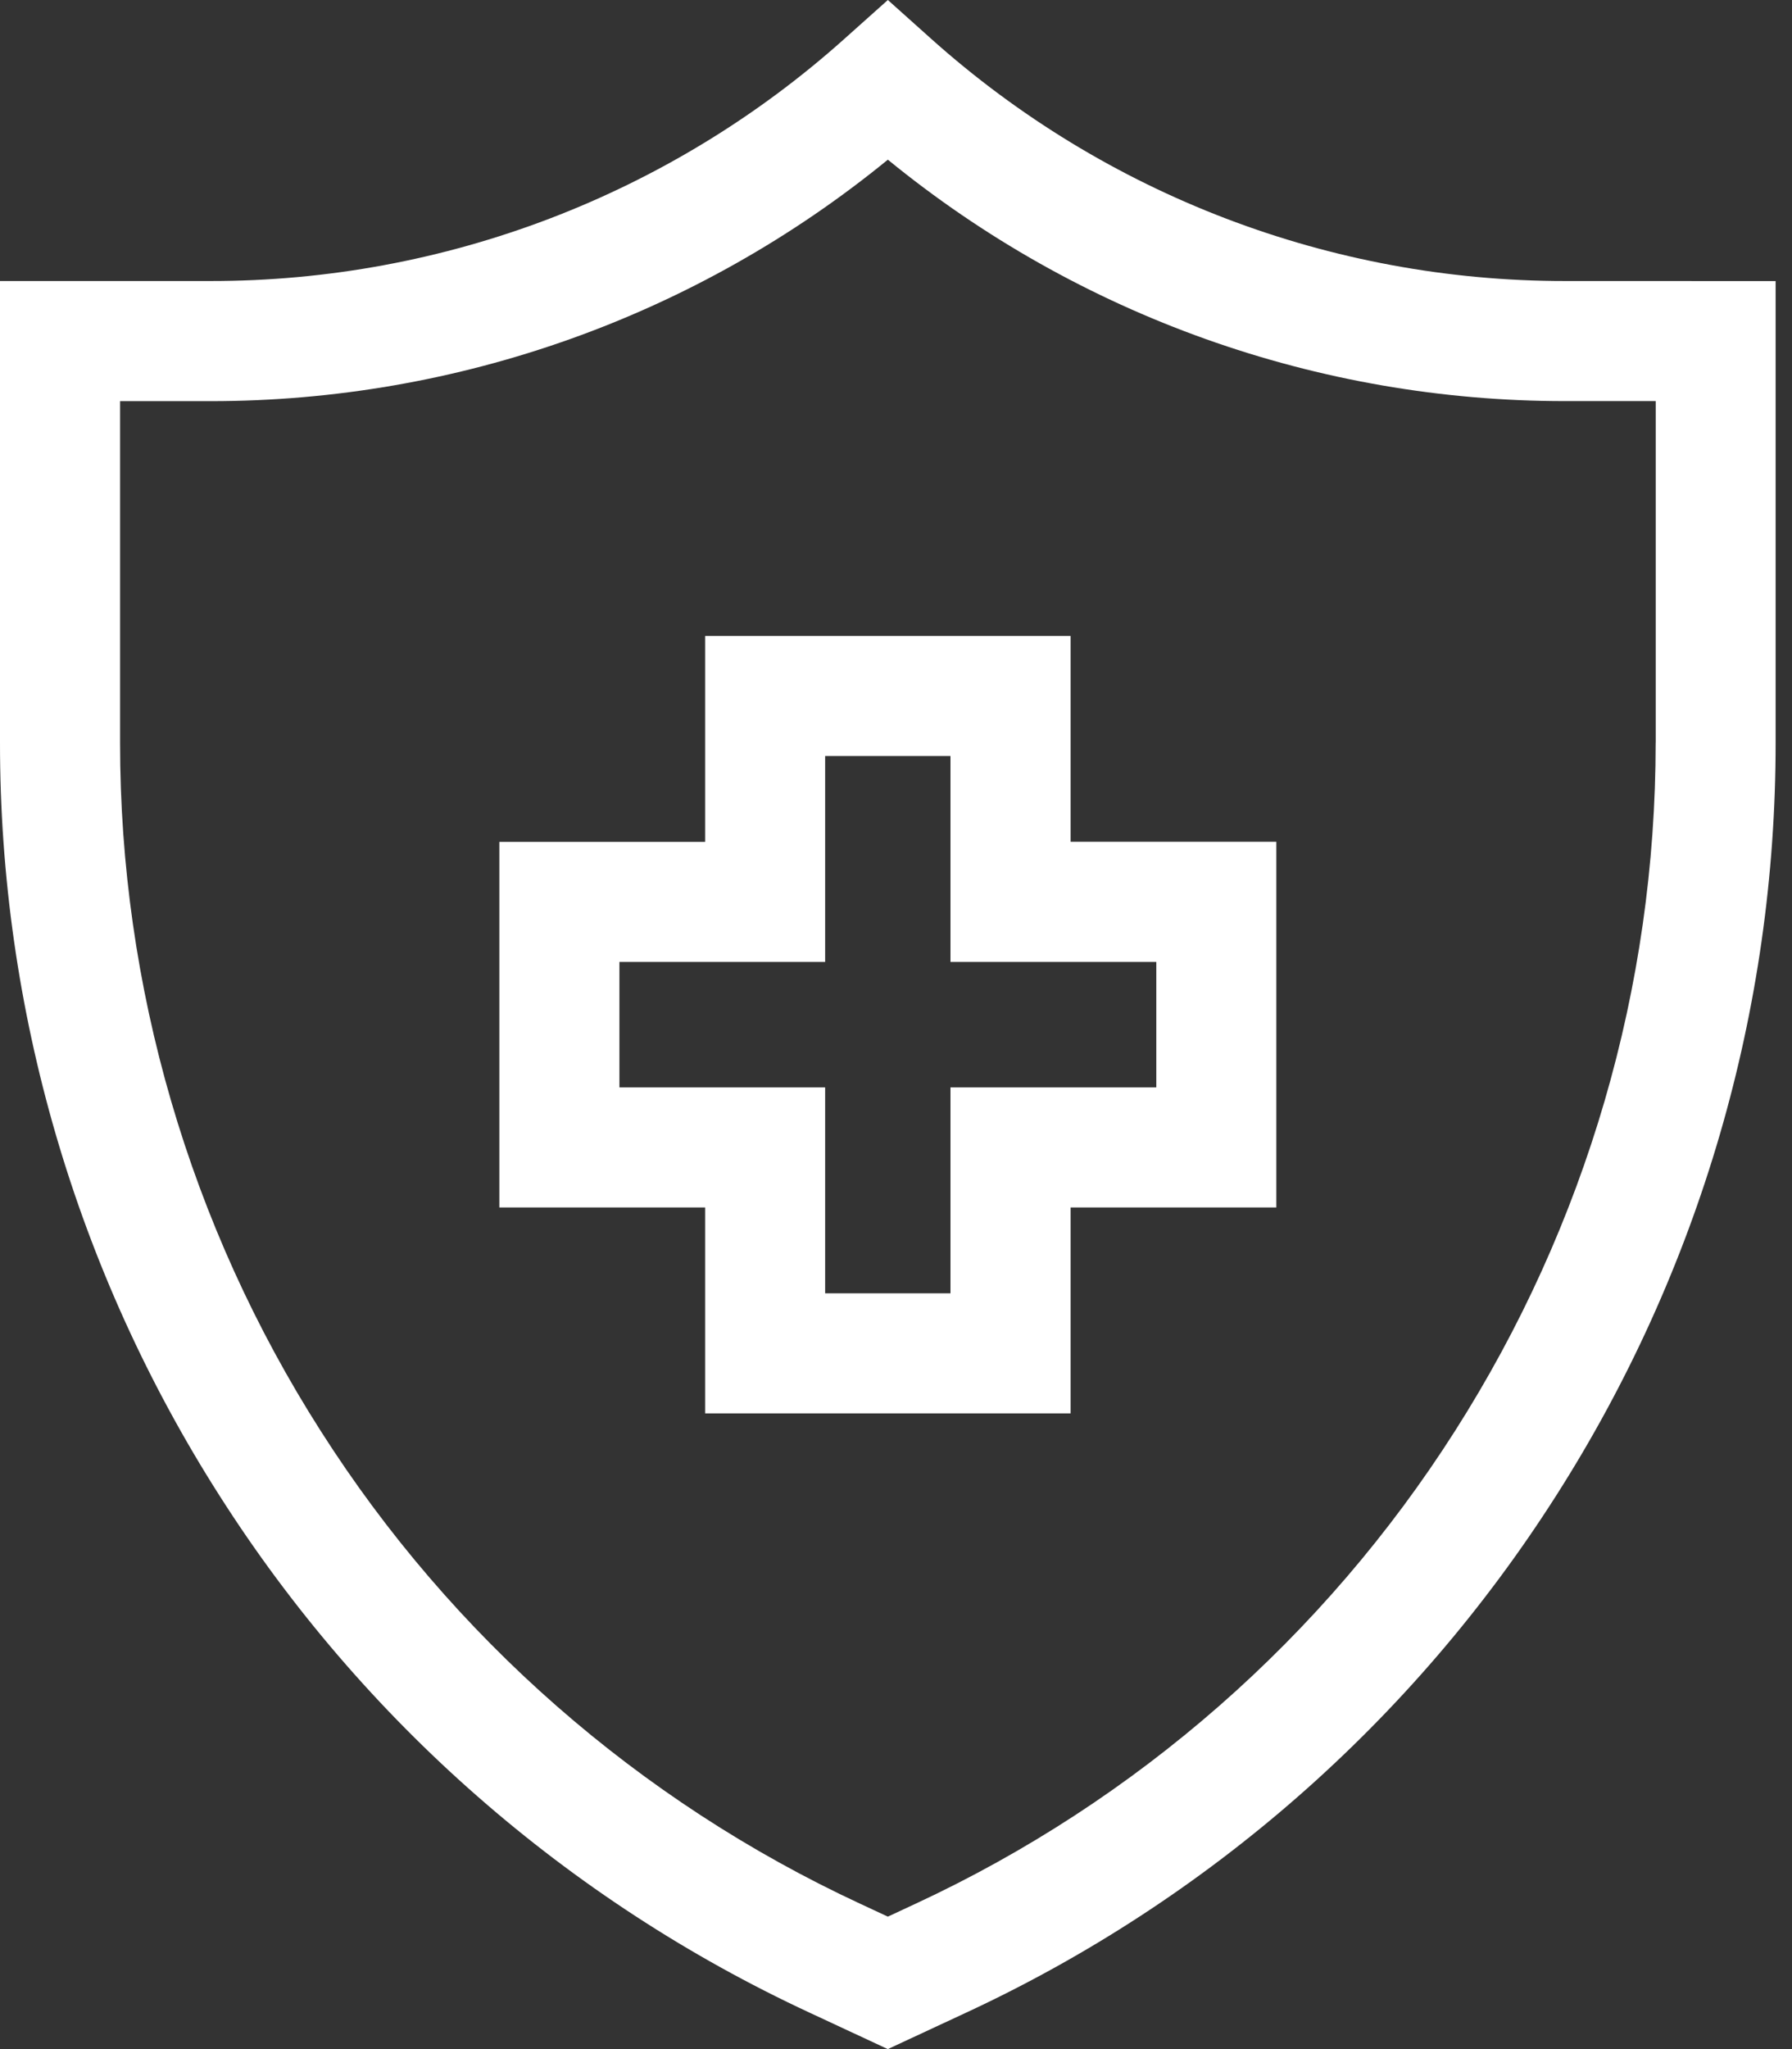 <?xml version="1.0" encoding="utf-8"?>
<!-- Generator: Adobe Illustrator 16.0.0, SVG Export Plug-In . SVG Version: 6.00 Build 0)  -->
<!DOCTYPE svg PUBLIC "-//W3C//DTD SVG 1.1//EN" "http://www.w3.org/Graphics/SVG/1.1/DTD/svg11.dtd">
<svg version="1.1" id="图层_1" xmlns="http://www.w3.org/2000/svg" xmlns:xlink="http://www.w3.org/1999/xlink" x="0px" y="0px"
	 width="35px" height="40px" viewBox="0 0 35 40" enable-background="new 0 0 35 40" xml:space="preserve">
<rect x="0" y="0" width="35" height="40" fill="#333333" stroke="none"/>
<g>
	<g>
		<g>
			<g>
				<g>
					<path fill="#FFFFFF" d="M32.337,14.496c0,4.77-1.356,9.418-3.92,13.439c-2.559,4.018-6.213,7.219-10.532,9.226l-0.544,0.253
						l-0.544-0.253c-4.319-2.007-7.973-5.208-10.532-9.226c-2.563-4.014-3.922-8.677-3.92-13.439V7.831h1.768
						c4.837,0,9.498-1.667,13.228-4.714c3.733,3.05,8.407,4.715,13.228,4.713h1.769V14.496L32.337,14.496z M30.568,5.486
						c-4.566,0.002-8.973-1.68-12.377-4.725L17.341,0l-0.852,0.761c-3.403,3.045-7.81,4.728-12.377,4.725H0v9.01
						c-0.003,5.209,1.485,10.311,4.288,14.701c2.798,4.394,6.796,7.895,11.52,10.09L17.34,40l1.533-0.713
						c4.725-2.195,8.721-5.696,11.52-10.09c2.803-4.391,4.29-9.492,4.287-14.7v-9.01L30.568,5.486z"/>
				</g>
			</g>
		</g>
		<g>
			<g>
				<g>
					<path fill="#FFFFFF" d="M22.584,21.227h-4.02v4.02h-2.448v-4.02h-4.018v-2.449h4.018v-4.019h2.448v4.019h4.02V21.227z
						 M20.91,12.414h-7.138v4.02H9.753v7.136h4.019v4.02h7.138v-4.02h4.018v-7.138H20.91V12.414z"/>
				</g>
			</g>
		</g>
	</g>
</g>
</svg>
